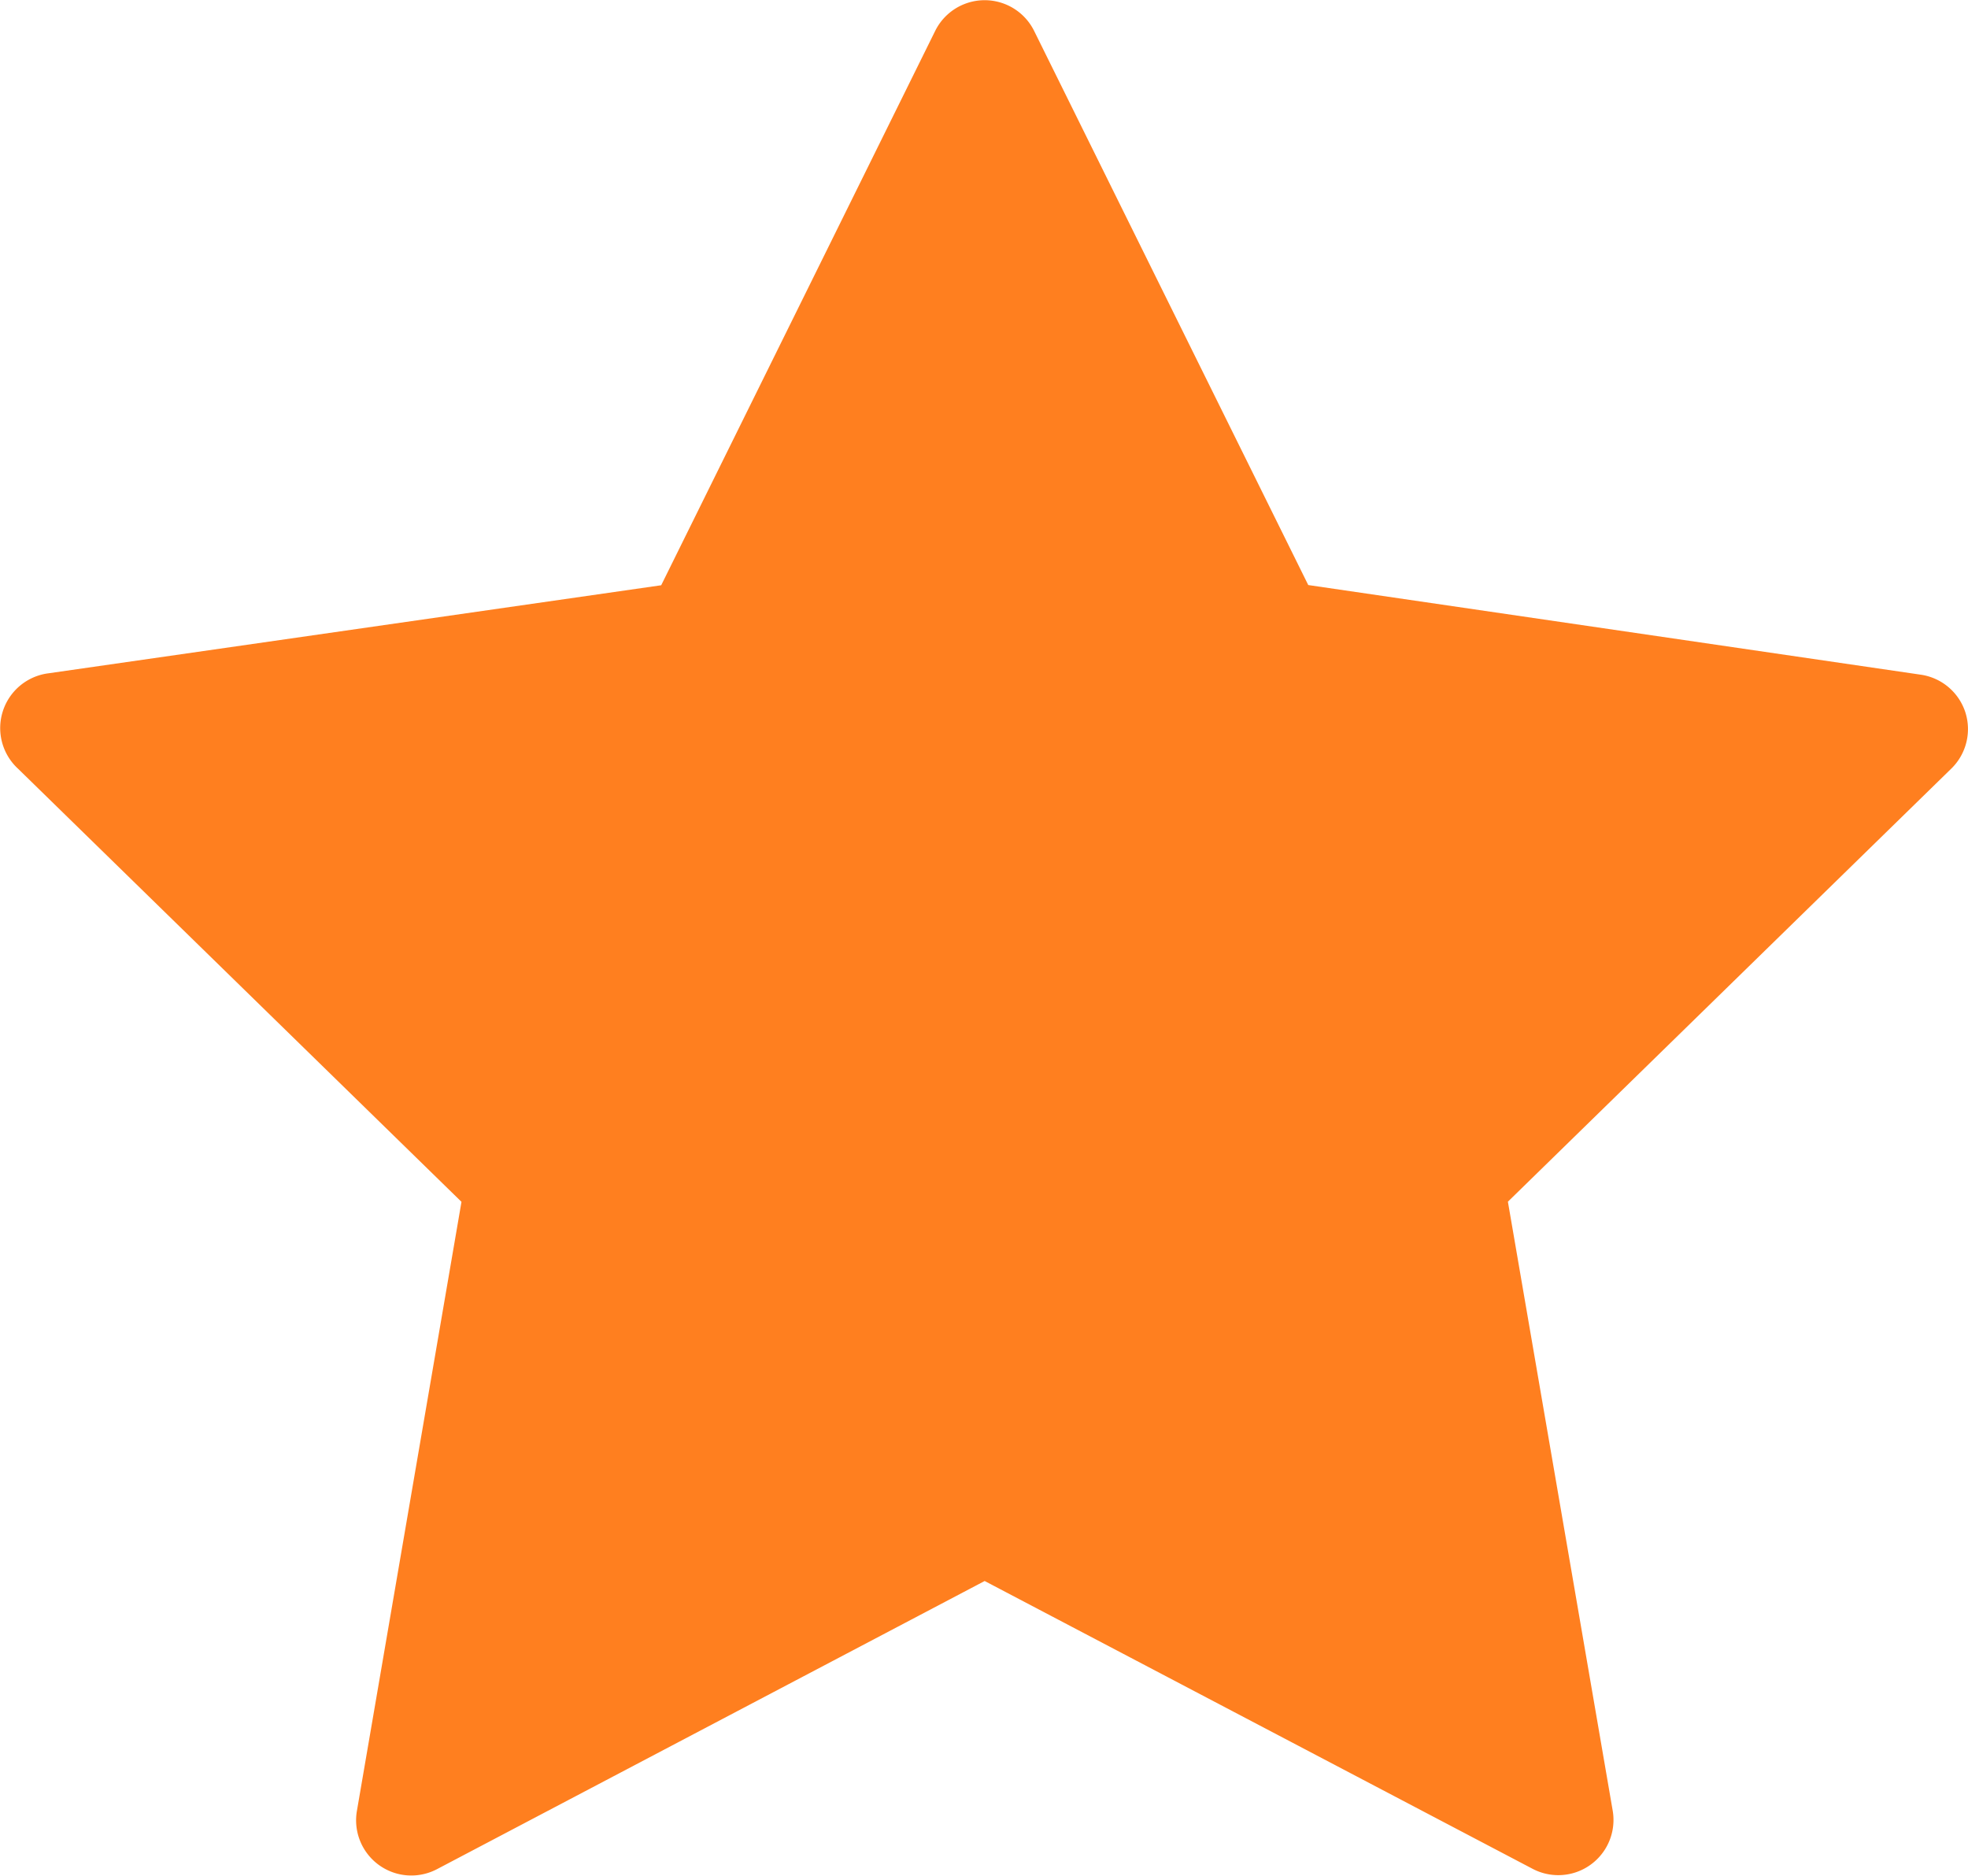 <svg xmlns="http://www.w3.org/2000/svg" width="28.517" height="27.179" viewBox="0 0 28.517 27.179">
    <path id="star" fill="#ff7f1f" d="M33.761 17.739a.8.8 0 0 0-.638-.542l-8.883-1.3-3.974-8.033a.8.8 0 0 0-1.43 0L14.864 15.9l-8.88 1.276a.8.8 0 0 0-.44 1.382l6.426 6.276-1.516 8.829a.8.8 0 0 0 1.158.842l7.939-4.177 7.943 4.172a.8.8 0 0 0 1.158-.842l-1.519-8.826 6.426-6.276a.8.8 0 0 0 .202-.817z" transform="translate(-5.283 -7.42)"/>
</svg>
